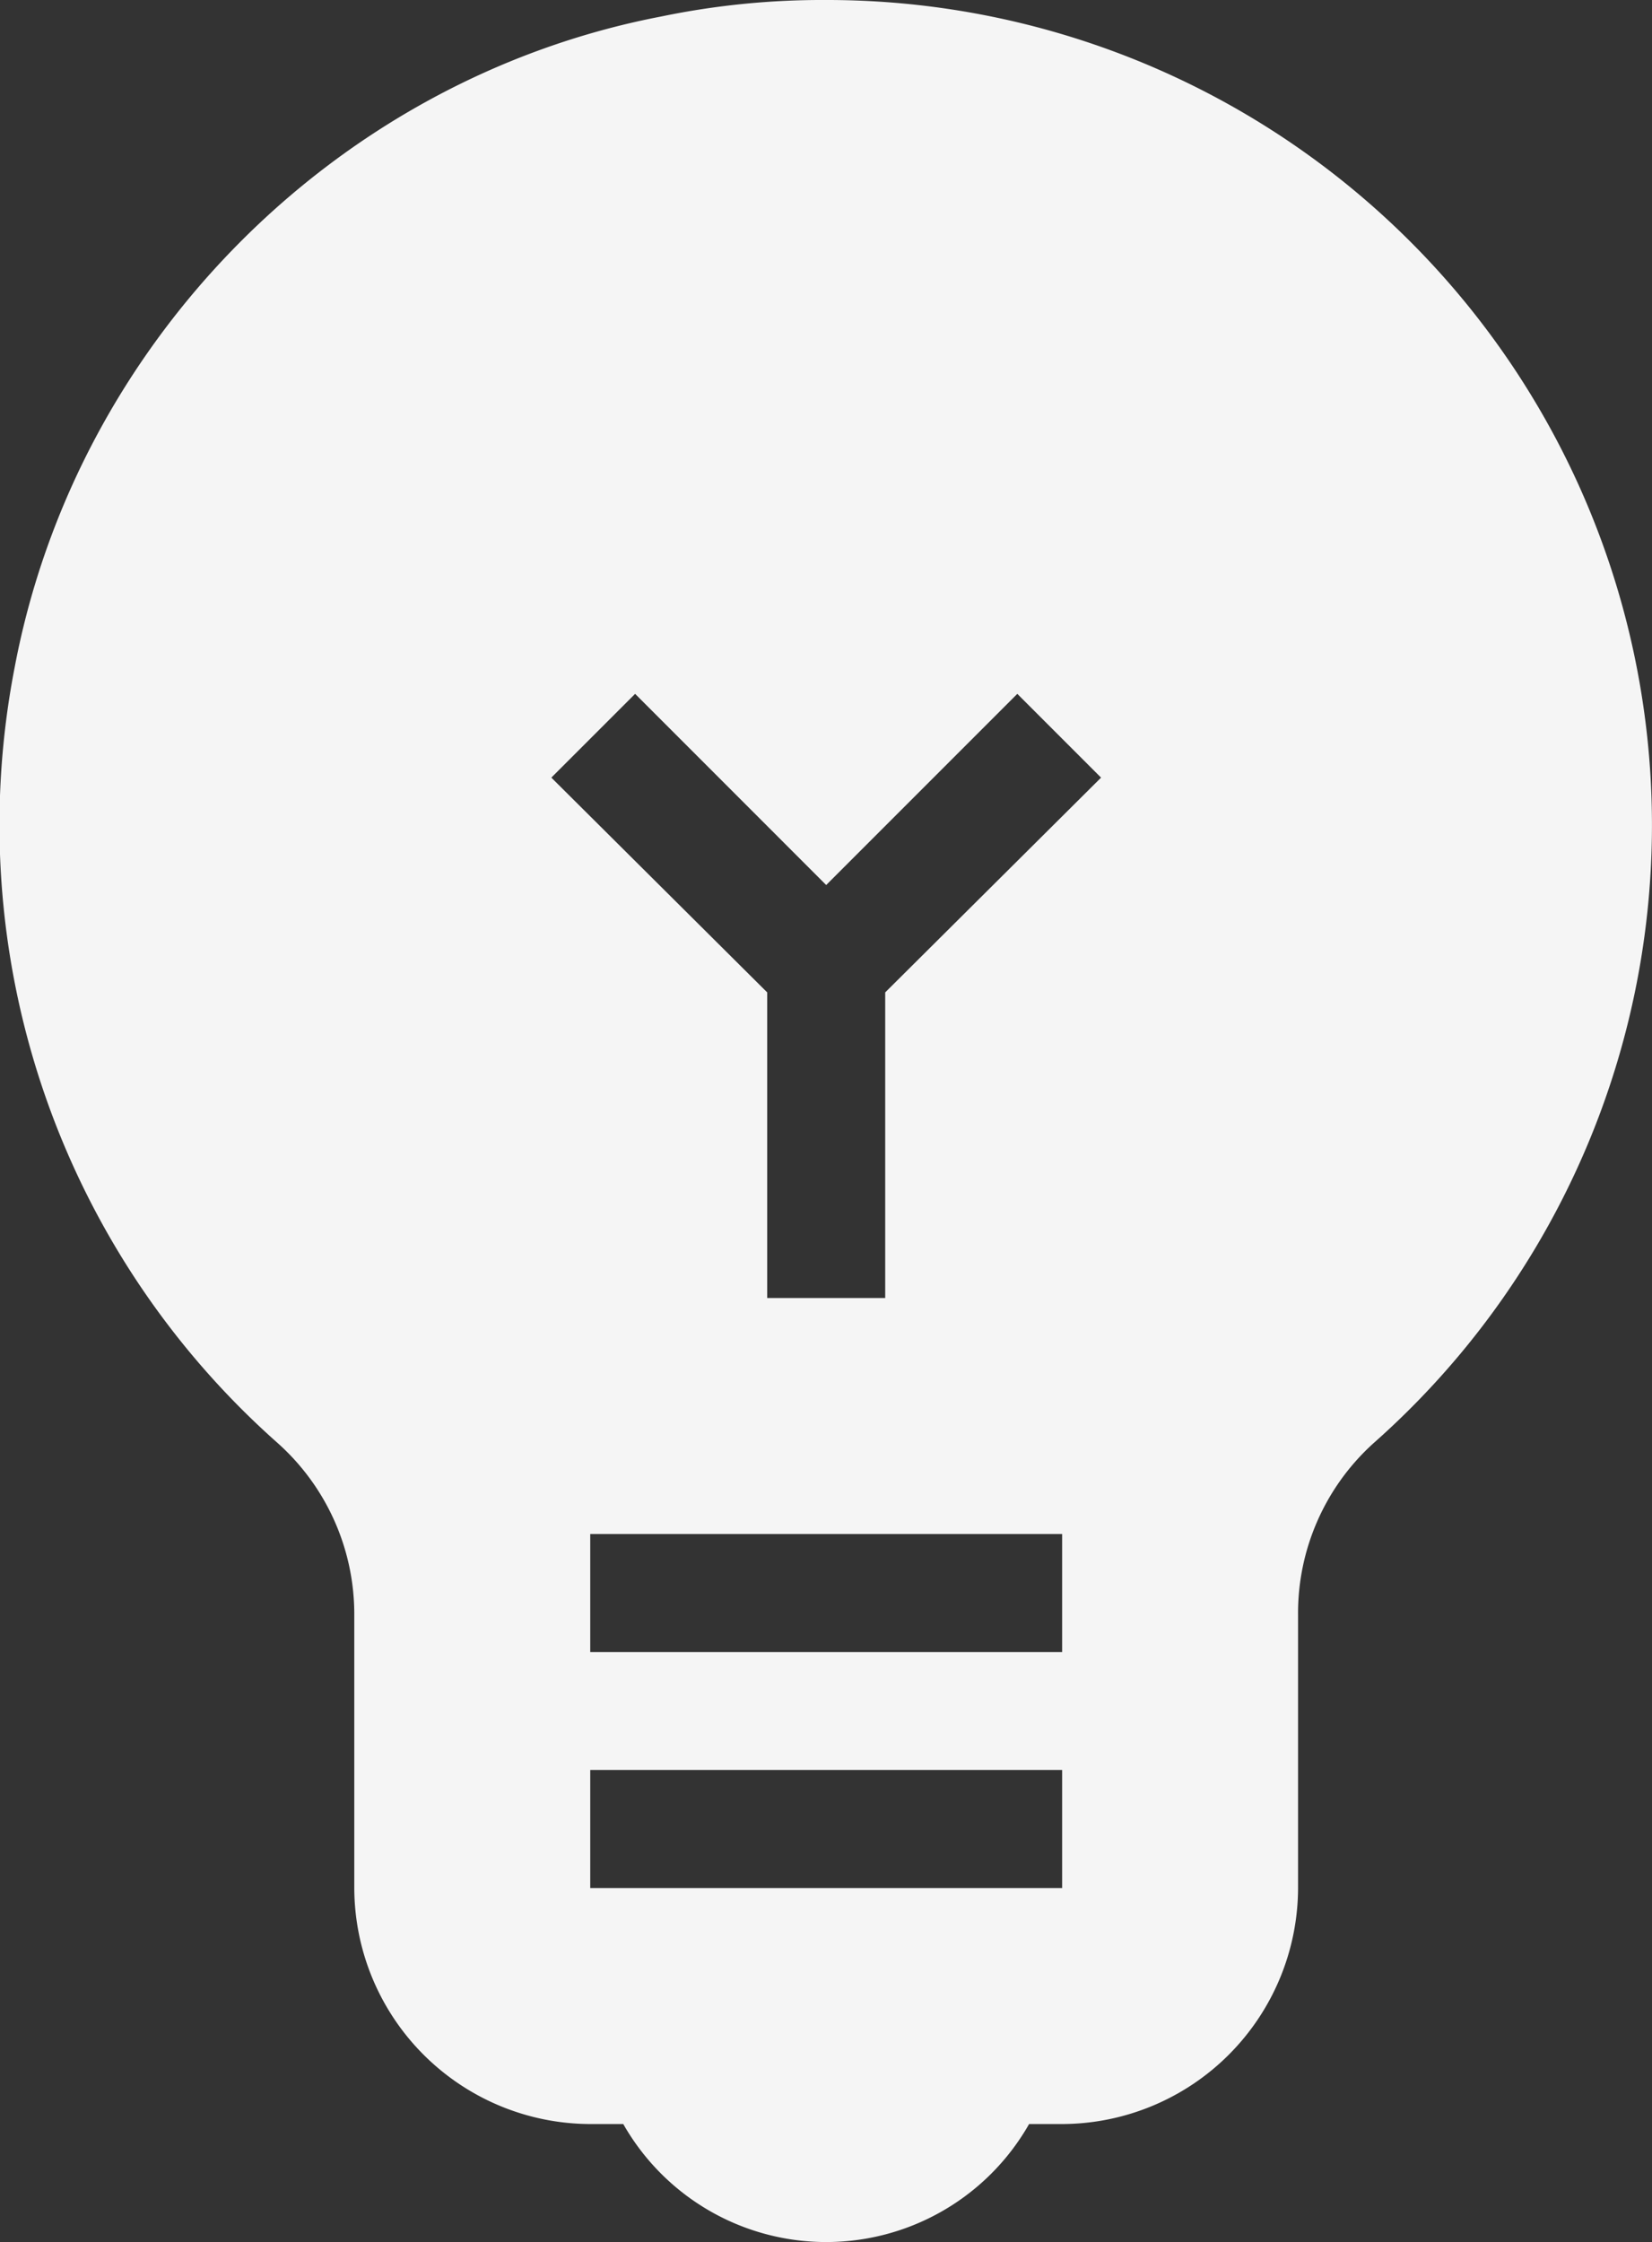 <svg xmlns="http://www.w3.org/2000/svg" width="159.195" height="216" viewBox="0 0 159.195 216">
  <rect x="0" y="0" width="159.195" height="216" fill="#333333" stroke="none"/>
  <g id="icon" transform="translate(23.706 21)">
    <path id="Path_33" data-name="Path 33" d="M84.613,3A76.354,76.354,0,0,0,68.7,4.592C37.32,10.617,12.309,35.968,6.4,67.345a79.549,79.549,0,0,0,25.238,74.577,22.107,22.107,0,0,1,7.5,16.712v26.261a22.8,22.8,0,0,0,22.737,22.737h3.183a22.5,22.5,0,0,0,39.107,0h3.183a22.8,22.8,0,0,0,22.737-22.737V158.634a22.049,22.049,0,0,1,7.276-16.6A79.491,79.491,0,0,0,84.613,3Zm22.737,181.895H61.876V173.526h45.474Zm0-22.737H61.876V150.789h45.474ZM90.3,98.608v29.444H78.928V98.608l-20.8-20.691L66.2,69.846,84.613,88.263l18.417-18.417,8.072,8.072Z" transform="translate(-28.703 -24)" fill="#f5f5f5"/>
  </g>
</svg>

